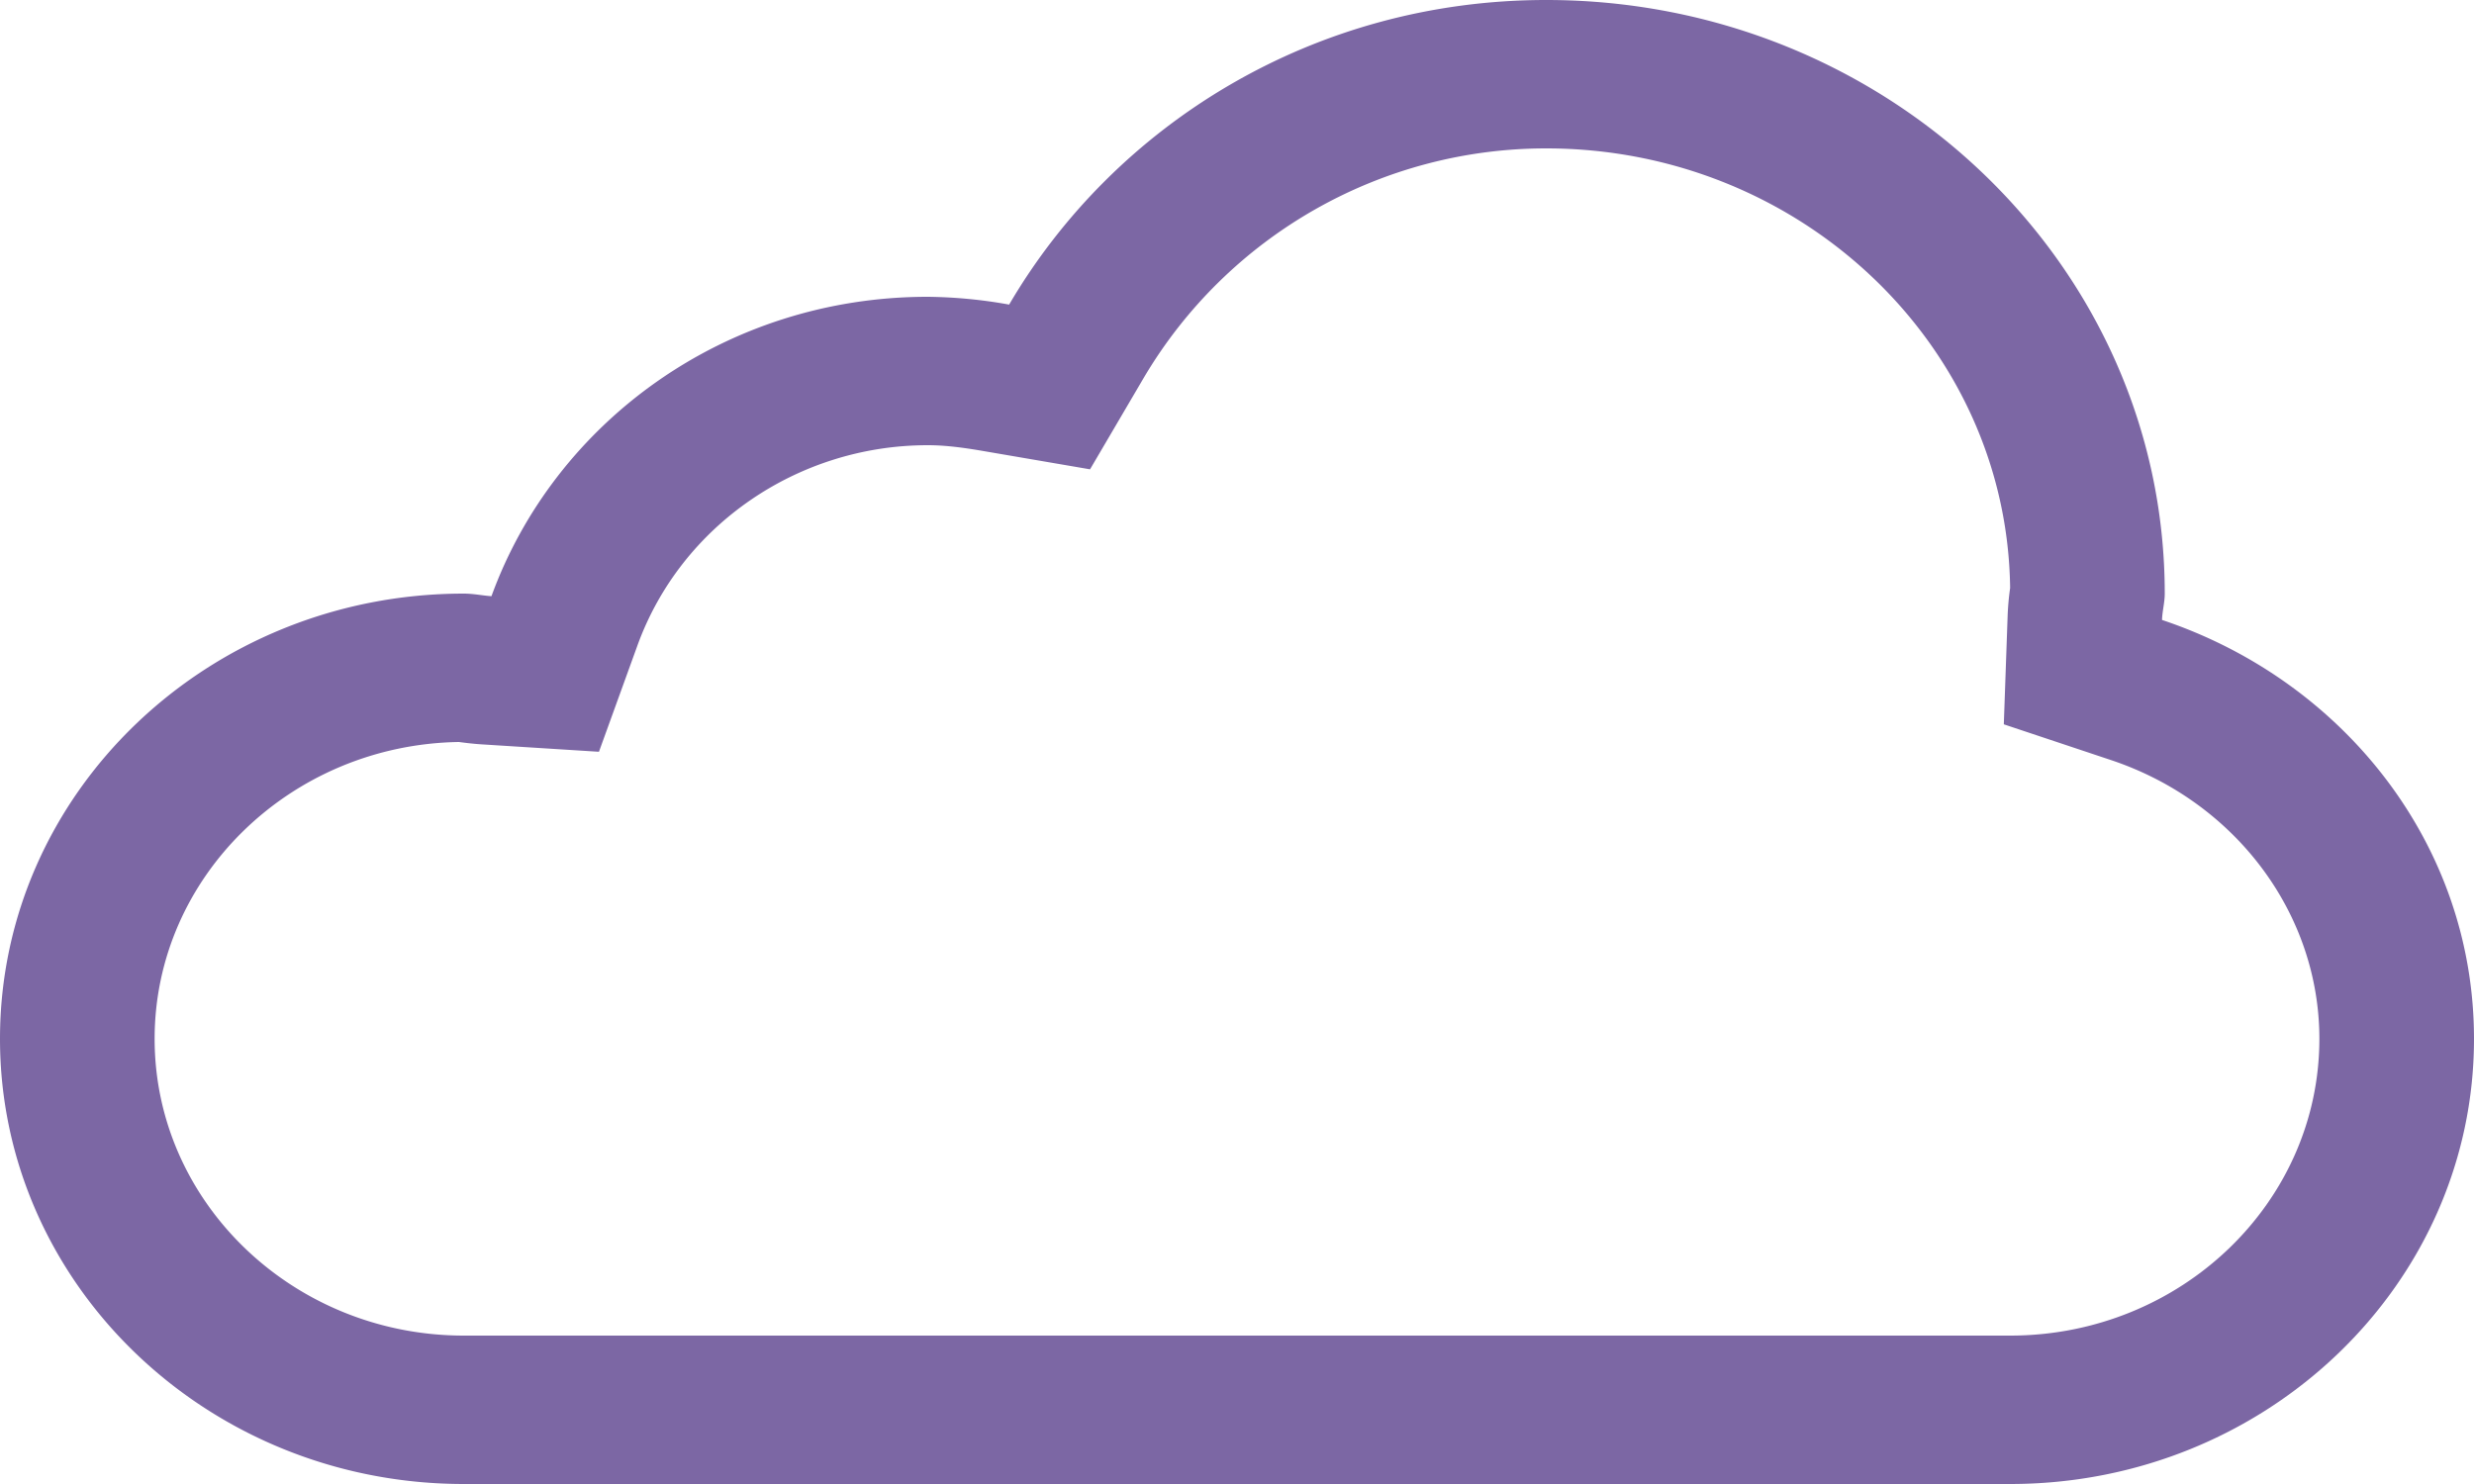 <svg xmlns="http://www.w3.org/2000/svg" width="20" height="12" viewBox="0 0 20 12">
    <path fill="#7C67A4" fill-rule="nonzero" d="M12.5 1.2c2.053 0 3.726 1.591 3.75 3.555a2.17 2.17 0 0 0-.02.22l-.031.882.869.29c1.006.337 1.682 1.243 1.682 2.253 0 1.324-1.12 2.4-2.5 2.4H3.75c-1.378 0-2.5-1.076-2.5-2.4 0-1.31 1.101-2.379 2.46-2.4.06.008.12.015.182.019l.95.06.312-.862C5.505 4.25 6.448 3.6 7.5 3.6c.122 0 .256.014.437.045l.875.15.436-.743A3.777 3.777 0 0 1 12.5 1.2zm0-1.2c-1.873 0-3.485 1-4.342 2.463A3.907 3.907 0 0 0 7.5 2.4c-1.638 0-3.016 1.015-3.527 2.421C3.9 4.816 3.827 4.8 3.75 4.8 1.68 4.8 0 6.412 0 8.4 0 10.387 1.68 12 3.75 12h12.5C18.32 12 20 10.387 20 8.4c0-1.573-1.057-2.897-2.522-3.387.002-.072.022-.14.022-.213 0-2.65-2.239-4.8-5-4.8z"/>
</svg>

